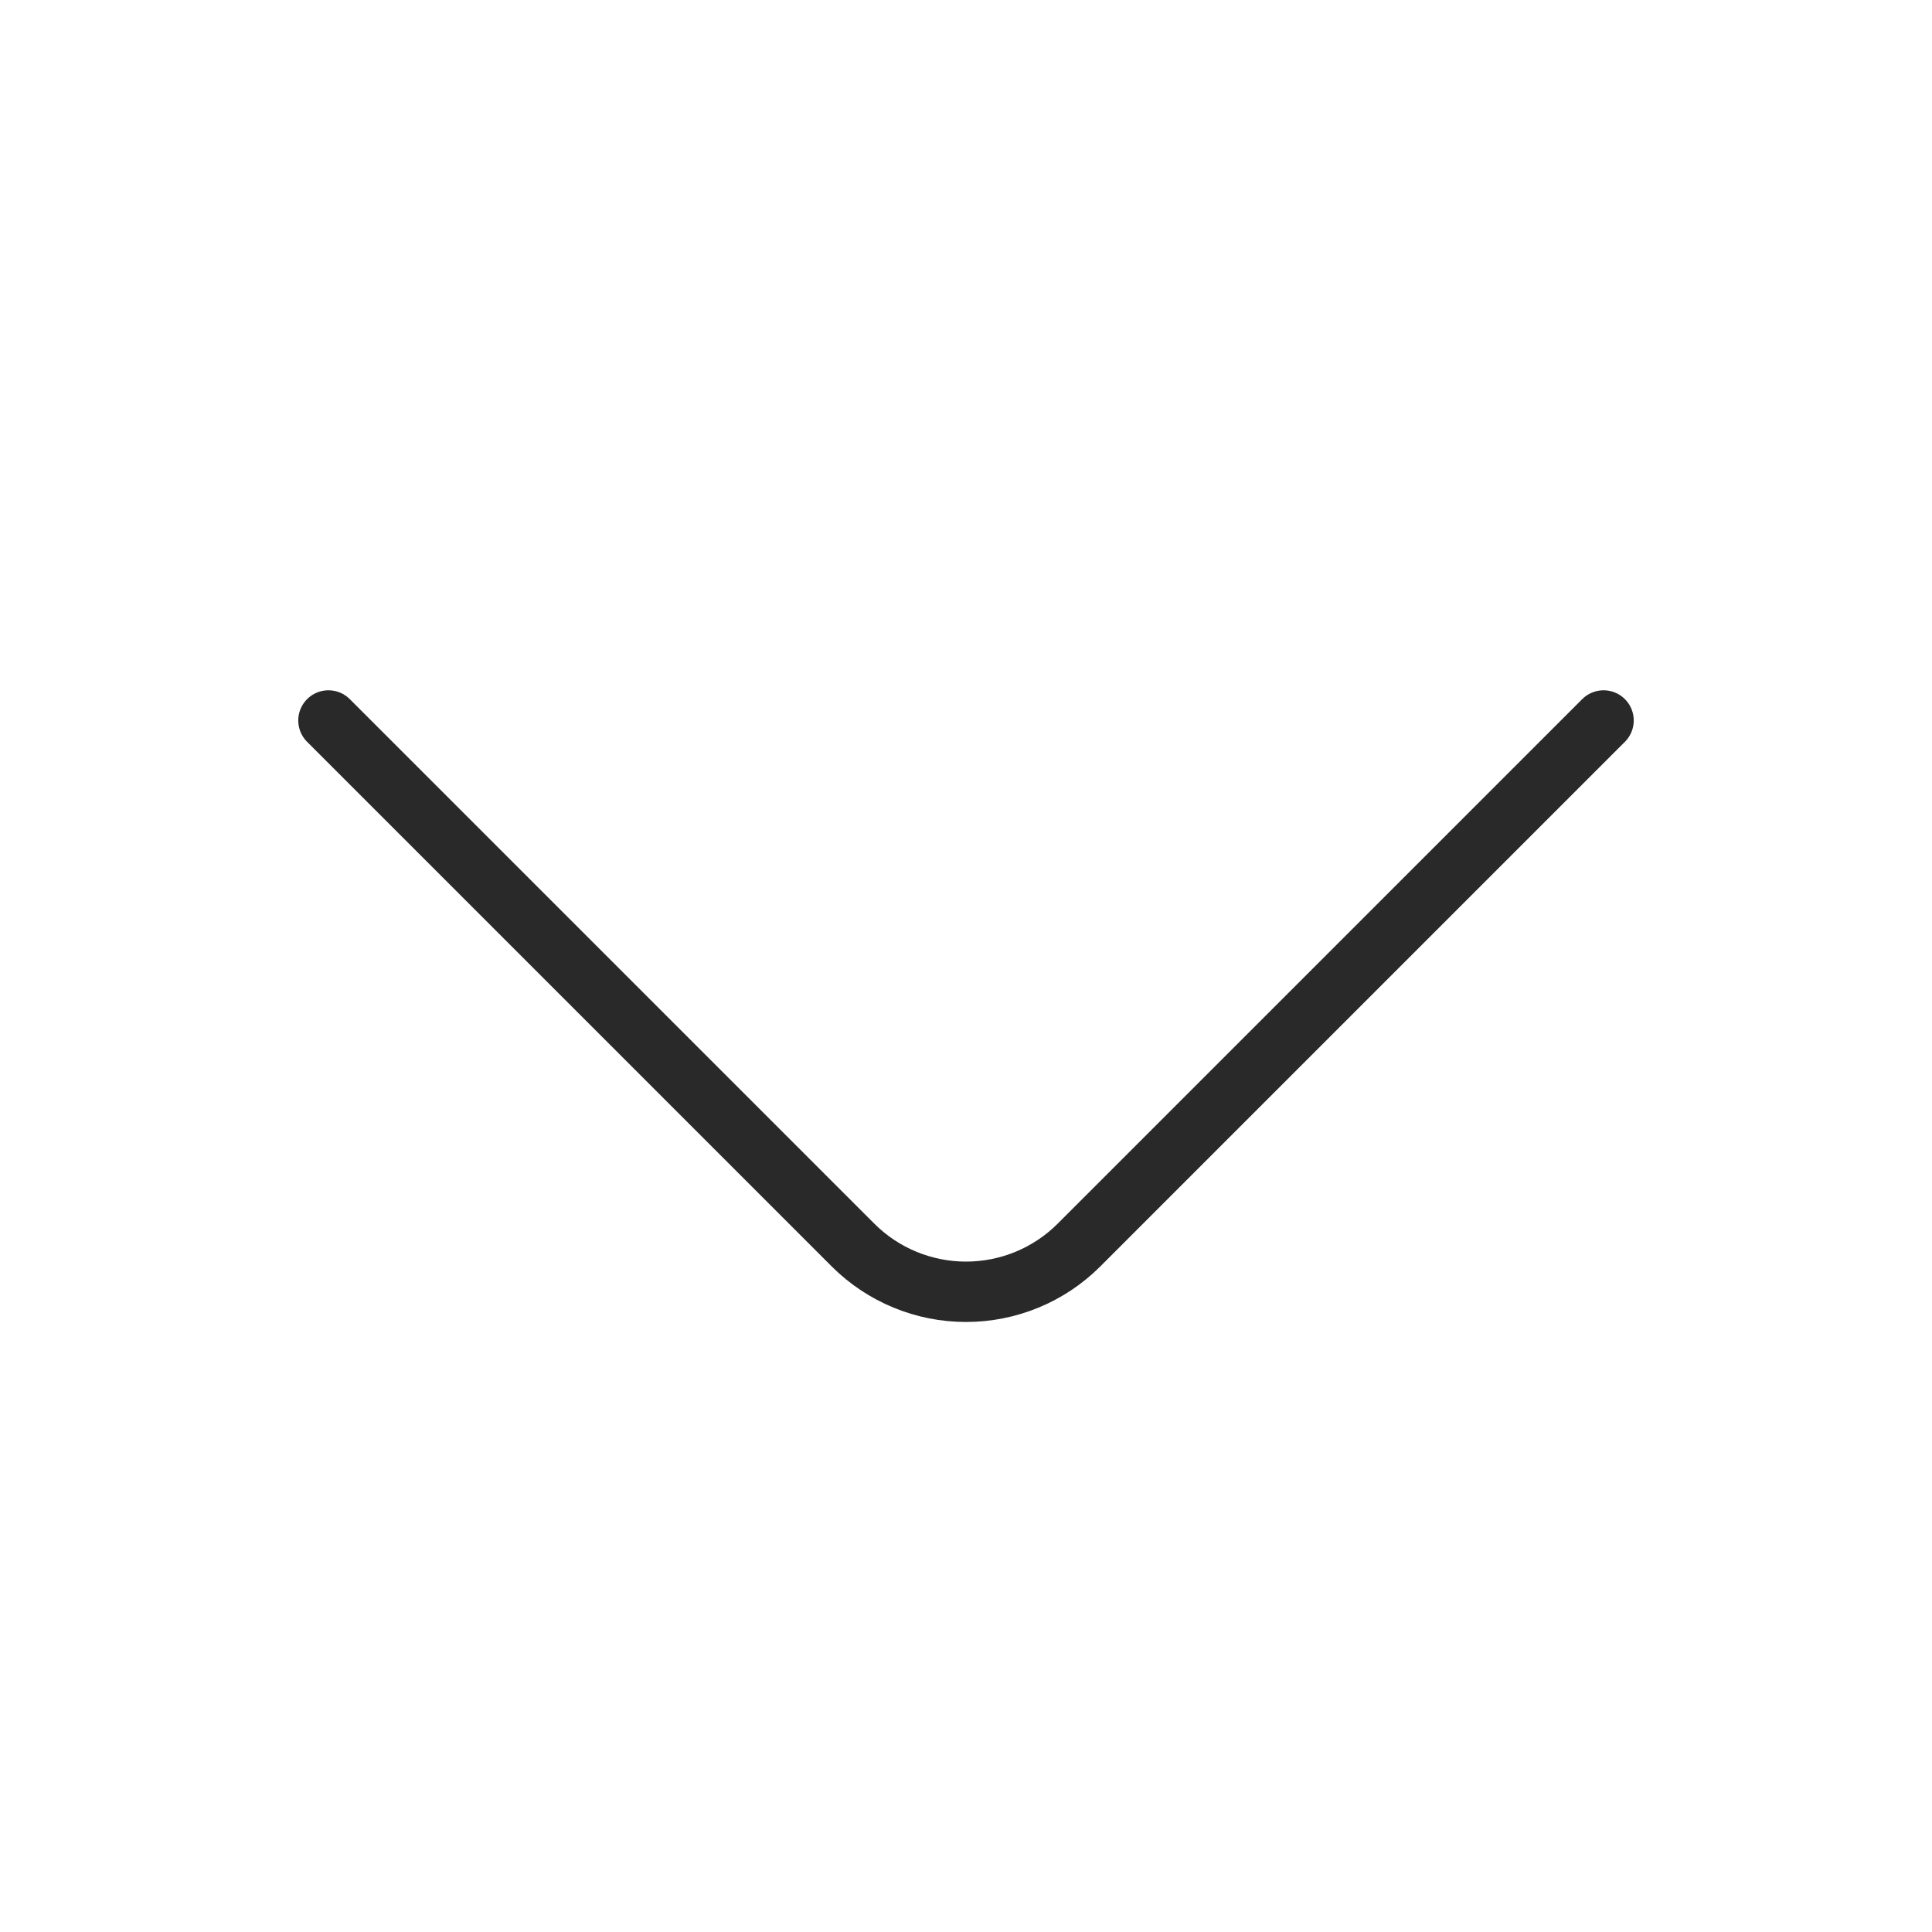 <svg width="24" height="24" viewBox="0 0 24 24" fill="none" xmlns="http://www.w3.org/2000/svg">
<path d="M19.92 8.95L13.4 15.47C13.028 15.84 12.525 16.047 12 16.047C11.476 16.047 10.972 15.84 10.6 15.47L4.08 8.95" stroke="#292929" stroke-width="0.75" stroke-miterlimit="10" stroke-linecap="round" stroke-linejoin="round"/>
</svg>
